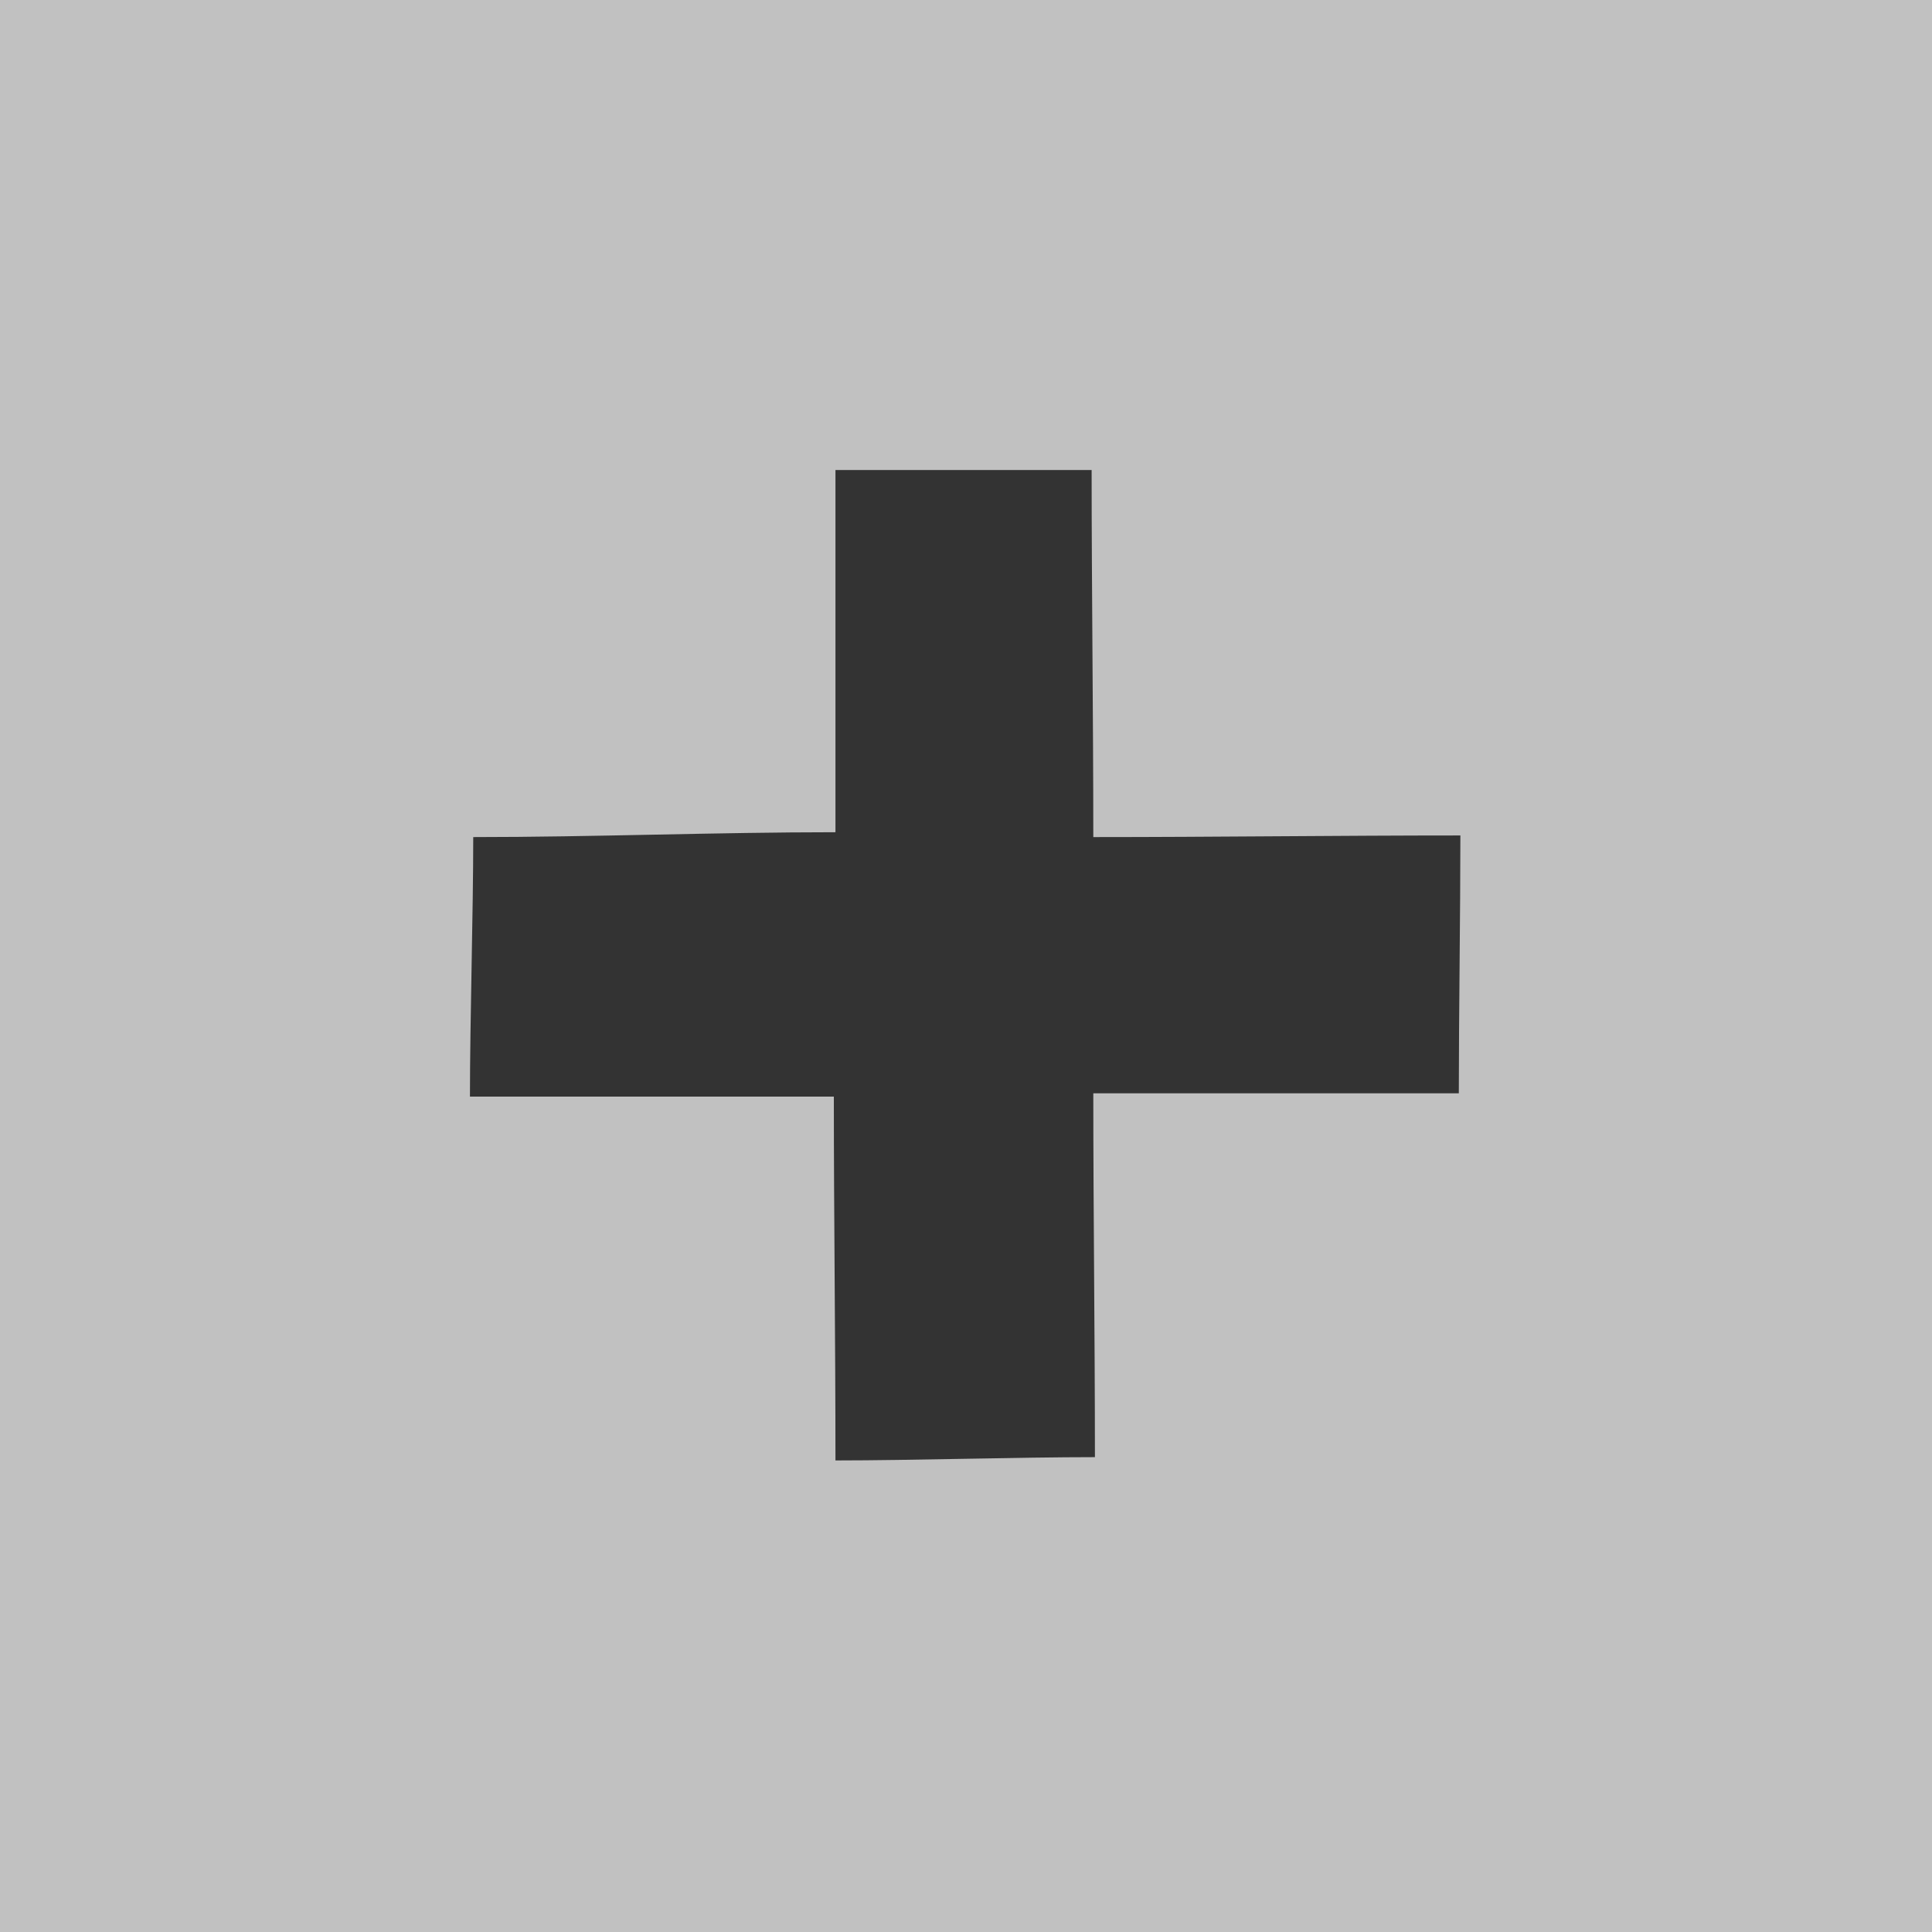 <svg xmlns="http://www.w3.org/2000/svg" width="37" height="37" viewBox="0 0 37 37"><rect x="0" y="0" width="37" height="37" fill="#333333" stroke="none"/><g><g opacity=".7"><path fill="#fefefe" d="M-.062 0H37v37.031H-.062V0zM16 9v6.938c-2.291 0-4.646.093-6.937.093 0 1.459-.063 3.511-.063 4.97h6.969c0 2.29.031 4.677.031 6.968 1.458 0 3.51-.063 4.969-.063 0-2.291-.031-4.677-.031-6.968h7c0-1.458.03-3.48.03-4.938-2.29 0-4.739.031-7.03.031 0-2.291-.032-4.74-.032-7.03H16z"/></g></g></svg>